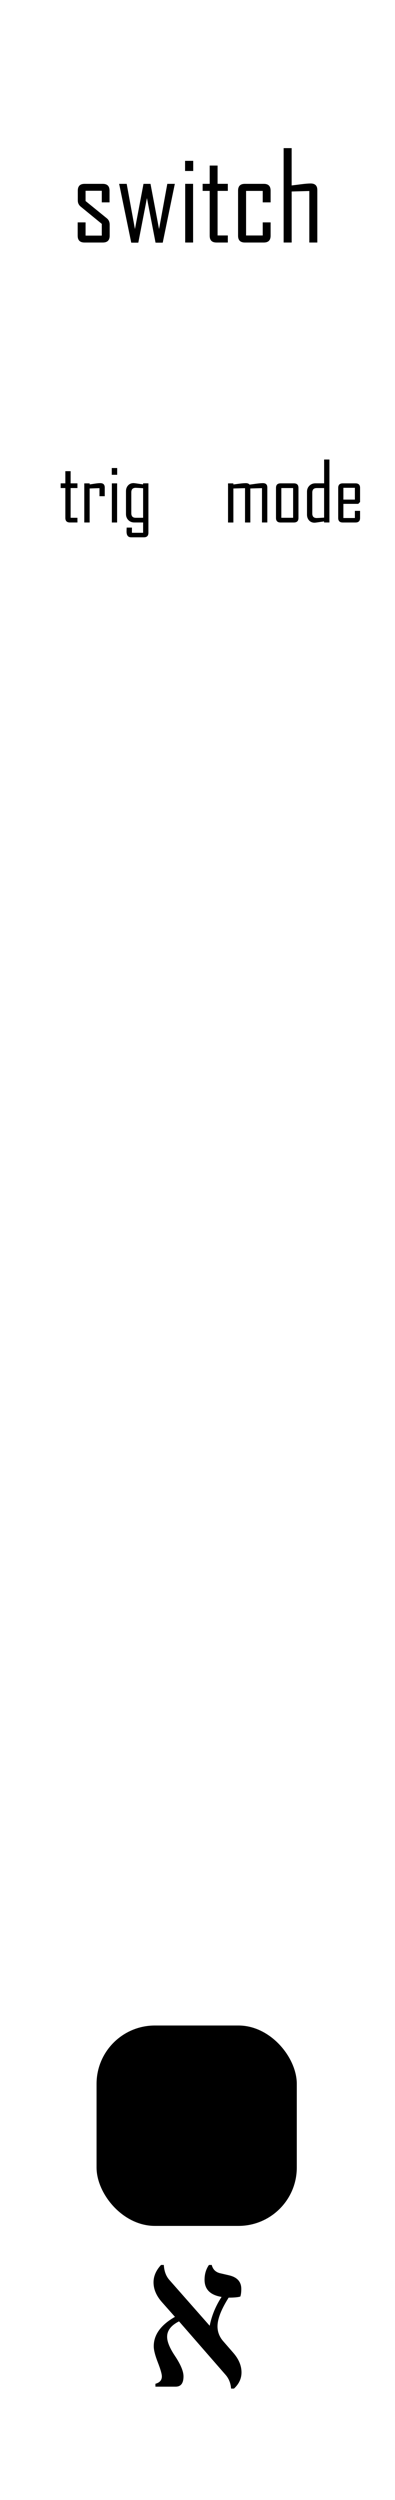 <?xml version="1.0" encoding="UTF-8" standalone="no"?>
<!-- Created with Inkscape (http://www.inkscape.org/) -->

<svg
   width="20.32mm"
   height="128.5mm"
   viewBox="0 0 20.32 128.5"
   version="1.1"
   id="svg5"
   inkscape:version="1.2.1 (9c6d41e410, 2022-07-14)"
   sodipodi:docname="switch.svg"
   xmlns:inkscape="http://www.inkscape.org/namespaces/inkscape"
   xmlns:sodipodi="http://sodipodi.sourceforge.net/DTD/sodipodi-0.dtd"
   xmlns="http://www.w3.org/2000/svg"
   xmlns:svg="http://www.w3.org/2000/svg">
  <sodipodi:namedview
     id="namedview7"
     pagecolor="#505050"
     bordercolor="#000000"
     borderopacity="1"
     inkscape:showpageshadow="0"
     inkscape:pageopacity="0"
     inkscape:pagecheckerboard="0"
     inkscape:deskcolor="#505050"
     inkscape:document-units="mm"
     showgrid="false"
     inkscape:zoom="1.4383661"
     inkscape:cx="32.328348"
     inkscape:cy="242.63642"
     inkscape:current-layer="layer2" />
  <defs
     id="defs2" />
  <g
     inkscape:label="Layer 1"
     inkscape:groupmode="layer"
     id="layer1">
    <rect
       style="fill:#ffffff;stroke-width:0.965"
       id="rect283"
       width="21.89"
       height="130.602"
       x="-0.785"
       y="-1.051" />
    <g
       aria-label="switch"
       id="text393"
       style="font-size:6.35px;line-height:1.25;font-family:'Agency FB';-inkscape-font-specification:'Agency FB';stroke-width:0.265"
       transform="translate(0,-2.943)">
      <path
         d="m 5.642,15.059 q 0,0.35 -0.35,0.35 H 4.346 q -0.35,0 -0.35,-0.35 v -0.685 H 4.402 V 15.053 H 5.236 V 14.451 L 4.157,13.568 Q 4.002,13.444 4.002,13.245 v -0.502 q 0,-0.35 0.35,-0.35 h 0.933 q 0.35,0 0.35,0.35 v 0.602 H 5.236 V 12.749 H 4.402 v 0.527 l 1.088,0.884 q 0.152,0.121 0.152,0.329 z"
         id="path787" />
      <path
         d="M 8.994,12.393 8.371,15.416 H 8.002 L 7.559,13.124 7.115,15.416 H 6.752 L 6.129,12.393 h 0.388 l 0.425,2.325 0.44,-2.325 h 0.36 l 0.44,2.325 0.425,-2.325 z"
         id="path789" />
      <path
         d="M 9.94,11.732 H 9.521 v -0.521 h 0.419 z m -0.006,3.677 H 9.527 v -3.017 h 0.406 z"
         id="path791" />
      <path
         d="m 11.72,15.409 h -0.586 q -0.347,0 -0.347,-0.35 V 12.755 H 10.424 v -0.363 h 0.363 V 11.453 h 0.406 v 0.939 h 0.527 v 0.363 h -0.527 v 2.291 h 0.527 z"
         id="path793" />
      <path
         d="m 13.921,15.059 q 0,0.35 -0.347,0.35 H 12.594 q -0.347,0 -0.347,-0.35 v -2.316 q 0,-0.35 0.347,-0.35 h 0.98 q 0.347,0 0.347,0.35 v 0.602 h -0.406 v -0.589 h -0.856 v 2.291 h 0.856 v -0.673 h 0.406 z"
         id="path795" />
      <path
         d="m 16.324,15.409 h -0.412 v -2.648 l -0.908,0.025 v 2.623 H 14.591 V 10.557 h 0.412 v 1.919 q 0.245,-0.031 0.49,-0.062 0.31,-0.04 0.487,-0.04 0.344,0 0.344,0.338 z"
         id="path797" />
    </g>
    <g
       aria-label="א"
       id="text3498"
       style="font-size:11.289px;line-height:1.25;font-family:serif;-inkscape-font-specification:serif;stroke-width:0.265"
       transform="translate(-2.4525879e-6,-2.116)"
       inkscape:label="alef">
      <path
         d="m 12.037,124.893 h -0.149 q -0.033,-0.424 -0.287,-0.711 l -2.392,-2.745 q -0.612,0.309 -0.612,0.794 0,0.375 0.391,0.965 0.452,0.672 0.452,1.069 0,0.529 -0.402,0.529 h -1.042 v -0.149 q 0.331,-0.088 0.331,-0.38 0,-0.182 -0.209,-0.722 -0.209,-0.535 -0.209,-0.827 0,-0.887 1.091,-1.51 l -0.678,-0.766 q -0.424,-0.485 -0.424,-1.009 0,-0.474 0.386,-0.893 h 0.143 q 0.028,0.48 0.287,0.772 l 2.073,2.354 q 0.16,-0.794 0.612,-1.483 -0.876,-0.143 -0.876,-0.882 0,-0.435 0.226,-0.761 h 0.143 q 0.088,0.342 0.424,0.424 l 0.474,0.11 q 0.623,0.149 0.623,0.7 0,0.243 -0.05,0.391 -0.182,0.055 -0.601,0.055 -0.573,0.904 -0.573,1.477 0,0.424 0.292,0.761 l 0.513,0.59 q 0.43,0.491 0.43,1.014 0,0.474 -0.386,0.832 z"
         id="path15128" />
    </g>
    <rect
       style="display:inline;fill:#000000;stroke-width:0.795"
       id="rect878"
       width="10.301"
       height="10.301"
       x="4.967"
       y="104.114"
       rx="3"
       ry="3" />
    <g
       aria-label="trig"
       id="text369"
       style="font-size:4.233px;line-height:1.25;font-family:'Agency FB';-inkscape-font-specification:'Agency FB';stroke-width:0.265">
      <path
         d="M 3.984,26.856 H 3.594 q -0.232,0 -0.232,-0.234 V 25.087 H 3.12 v -0.242 h 0.242 v -0.626 h 0.271 v 0.626 H 3.984 v 0.242 H 3.633 v 1.528 H 3.984 Z"
         id="path425" />
      <path
         d="M 5.388,25.506 H 5.117 v -0.415 l -0.506,0.017 v 1.749 H 4.336 v -2.011 h 0.275 v 0.056 q 0.136,-0.021 0.275,-0.043 0.165,-0.025 0.275,-0.025 0.227,0 0.227,0.225 z"
         id="path427" />
      <path
         d="M 6.028,24.405 H 5.749 V 24.057 H 6.028 Z m -0.004,2.452 H 5.754 v -2.011 h 0.271 z"
         id="path429" />
      <path
         d="m 7.635,27.385 q 0,0.234 -0.234,0.234 H 6.748 q -0.238,0 -0.238,-0.296 0,-0.035 0.002,-0.105 0.004,-0.068 0.004,-0.099 h 0.271 v 0.267 H 7.362 V 26.856 H 6.909 q -0.184,0 -0.306,-0.122 Q 6.481,26.61 6.481,26.424 v -1.176 q 0,-0.178 0.107,-0.296 0.107,-0.12 0.283,-0.12 0.048,0 0.49,0.068 v -0.056 H 7.635 Z M 7.362,26.614 V 25.095 q -0.327,-0.021 -0.38,-0.021 -0.227,0 -0.227,0.232 v 1.077 q 0,0.232 0.227,0.232 z"
         id="path431" />
    </g>
    <g
       aria-label="mode"
       id="text373"
       style="font-size:4.233px;line-height:1.25;font-family:'Agency FB';-inkscape-font-specification:'Agency FB';stroke-width:0.265">
      <path
         d="M 13.752,26.856 H 13.477 v -1.765 l -0.599,0.017 v 1.749 h -0.273 v -1.765 l -0.599,0.017 v 1.749 h -0.275 v -2.011 h 0.275 v 0.056 q 0.161,-0.021 0.322,-0.043 0.196,-0.025 0.325,-0.025 0.126,0 0.186,0.076 0.174,-0.023 0.345,-0.048 0.225,-0.029 0.341,-0.029 0.227,0 0.227,0.225 z"
         id="path434" />
      <path
         d="m 15.354,26.623 q 0,0.234 -0.234,0.234 h -0.69 q -0.232,0 -0.232,-0.234 v -1.544 q 0,-0.234 0.232,-0.234 h 0.69 q 0.234,0 0.234,0.234 z m -0.275,-0.008 v -1.528 h -0.606 v 1.528 z"
         id="path436" />
      <path
         d="m 16.946,26.856 h -0.273 v -0.056 q -0.442,0.068 -0.49,0.068 -0.176,0 -0.283,-0.118 -0.107,-0.12 -0.107,-0.298 v -1.176 q 0,-0.186 0.122,-0.308 0.122,-0.124 0.306,-0.124 h 0.453 v -1.224 h 0.273 z M 16.673,26.606 V 25.087 H 16.292 q -0.227,0 -0.227,0.234 v 1.075 q 0,0.232 0.227,0.232 0.054,0 0.38,-0.021 z"
         id="path438" />
      <path
         d="m 18.523,26.623 q 0,0.234 -0.232,0.234 h -0.661 q -0.232,0 -0.232,-0.234 v -1.544 q 0,-0.234 0.232,-0.234 h 0.661 q 0.232,0 0.232,0.234 v 0.723 l -0.093,0.097 h -0.765 v 0.728 h 0.591 v -0.368 h 0.267 z m -0.267,-0.943 v -0.606 h -0.591 v 0.606 z"
         id="path440" />
    </g>
  </g>
  <g
     inkscape:groupmode="layer"
     id="layer2"
     inkscape:label="components"
     style="display:none">
    <circle
       style="fill:#0000ff;stroke-width:0.965"
       id="path499"
       cx="10.16"
       cy="109.265"
       r="3.495"
       inkscape:label="signal" />
    <circle
       style="fill:#00ff00;stroke-width:0.965"
       id="circle559"
       cx="10.16"
       cy="34.03"
       r="3.495"
       inkscape:label="signal1" />
    <circle
       style="fill:#00ff00;stroke-width:0.965"
       id="circle561"
       cx="10.16"
       cy="43.044"
       r="3.495"
       inkscape:label="signal2" />
    <circle
       style="fill:#00ff00;stroke-width:0.965"
       id="circle563"
       cx="10.16"
       cy="51.873"
       r="3.495"
       inkscape:label="signal3" />
    <circle
       style="fill:#00ff00;stroke-width:0.965"
       id="circle565"
       cx="10.16"
       cy="60.887"
       r="3.495"
       inkscape:label="signal4" />
    <circle
       style="fill:#00ff00;stroke-width:0.965"
       id="circle567"
       cx="10.16"
       cy="69.716"
       r="3.495"
       inkscape:label="signal5" />
    <circle
       style="fill:#00ff00;stroke-width:0.965"
       id="circle569"
       cx="10.16"
       cy="78.729"
       r="3.495"
       inkscape:label="signal6" />
    <circle
       style="fill:#00ff00;stroke-width:0.965"
       id="circle571"
       cx="10.16"
       cy="87.559"
       r="3.495"
       inkscape:label="signal7" />
    <circle
       style="fill:#00ff00;stroke-width:0.965"
       id="circle573"
       cx="10.16"
       cy="96.572"
       r="3.495"
       inkscape:label="signal8" />
    <circle
       style="fill:#ff0000;stroke-width:0.965"
       id="circle908"
       cx="15.127"
       cy="19.131"
       r="3.495"
       inkscape:label="mode" />
    <circle
       style="fill:#00ff00;stroke-width:0.965"
       id="circle313"
       cx="5.377"
       cy="19.131"
       r="3.495"
       inkscape:label="trigger" />
  </g>
</svg>
